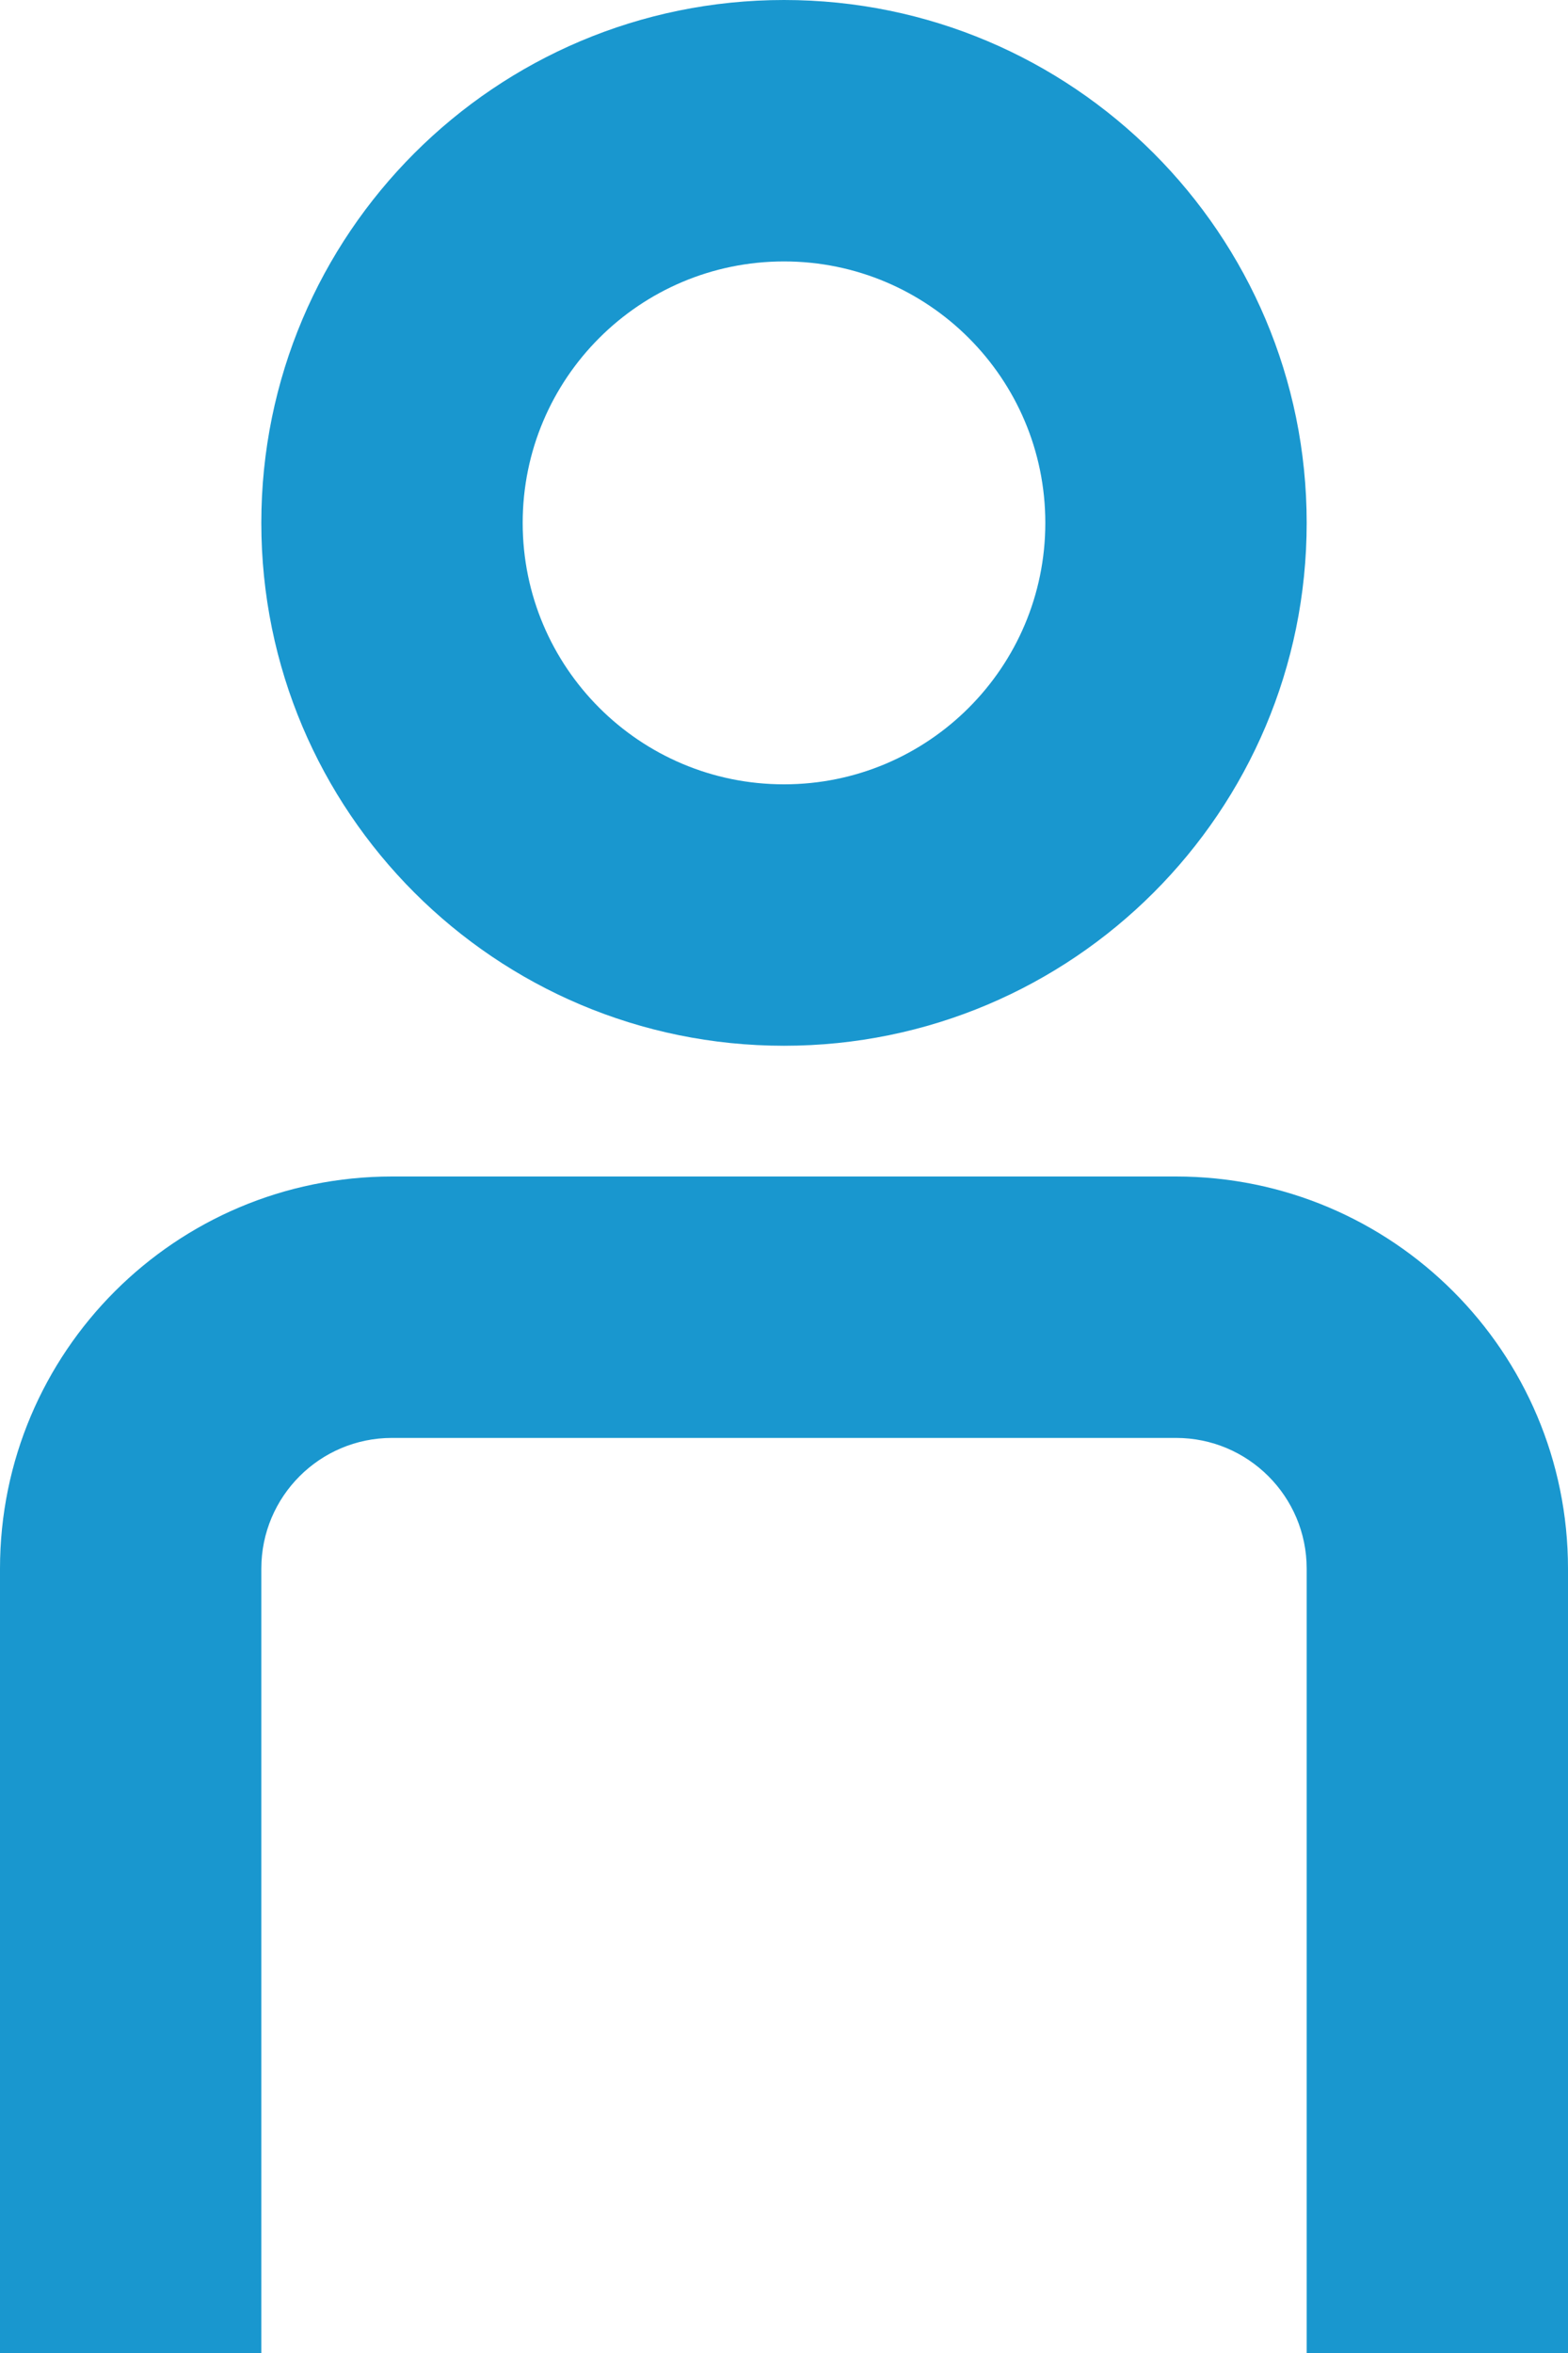 <svg width="32" height="48" viewBox="0 0 32 48" fill="none" xmlns="http://www.w3.org/2000/svg">
<path fill-rule="evenodd" clip-rule="evenodd" d="M26.667 10.667C26.667 16.558 21.891 21.333 16 21.333C10.109 21.333 5.333 16.558 5.333 10.667C5.333 4.776 10.109 0 16 0C21.891 0 26.667 4.776 26.667 10.667ZM21.333 10.667C21.333 13.612 18.945 16 16 16C13.055 16 10.667 13.612 10.667 10.667C10.667 7.721 13.055 5.333 16 5.333C18.945 5.333 21.333 7.721 21.333 10.667Z" fill="#1997CF"/>
<path d="M26.667 32C26.667 30.527 25.473 29.333 24 29.333H8C6.527 29.333 5.333 30.527 5.333 32V48H0V32C0 27.582 3.582 24 8 24H24C28.418 24 32 27.582 32 32V48H26.667V32Z" fill="#1997CF"/>
</svg>
